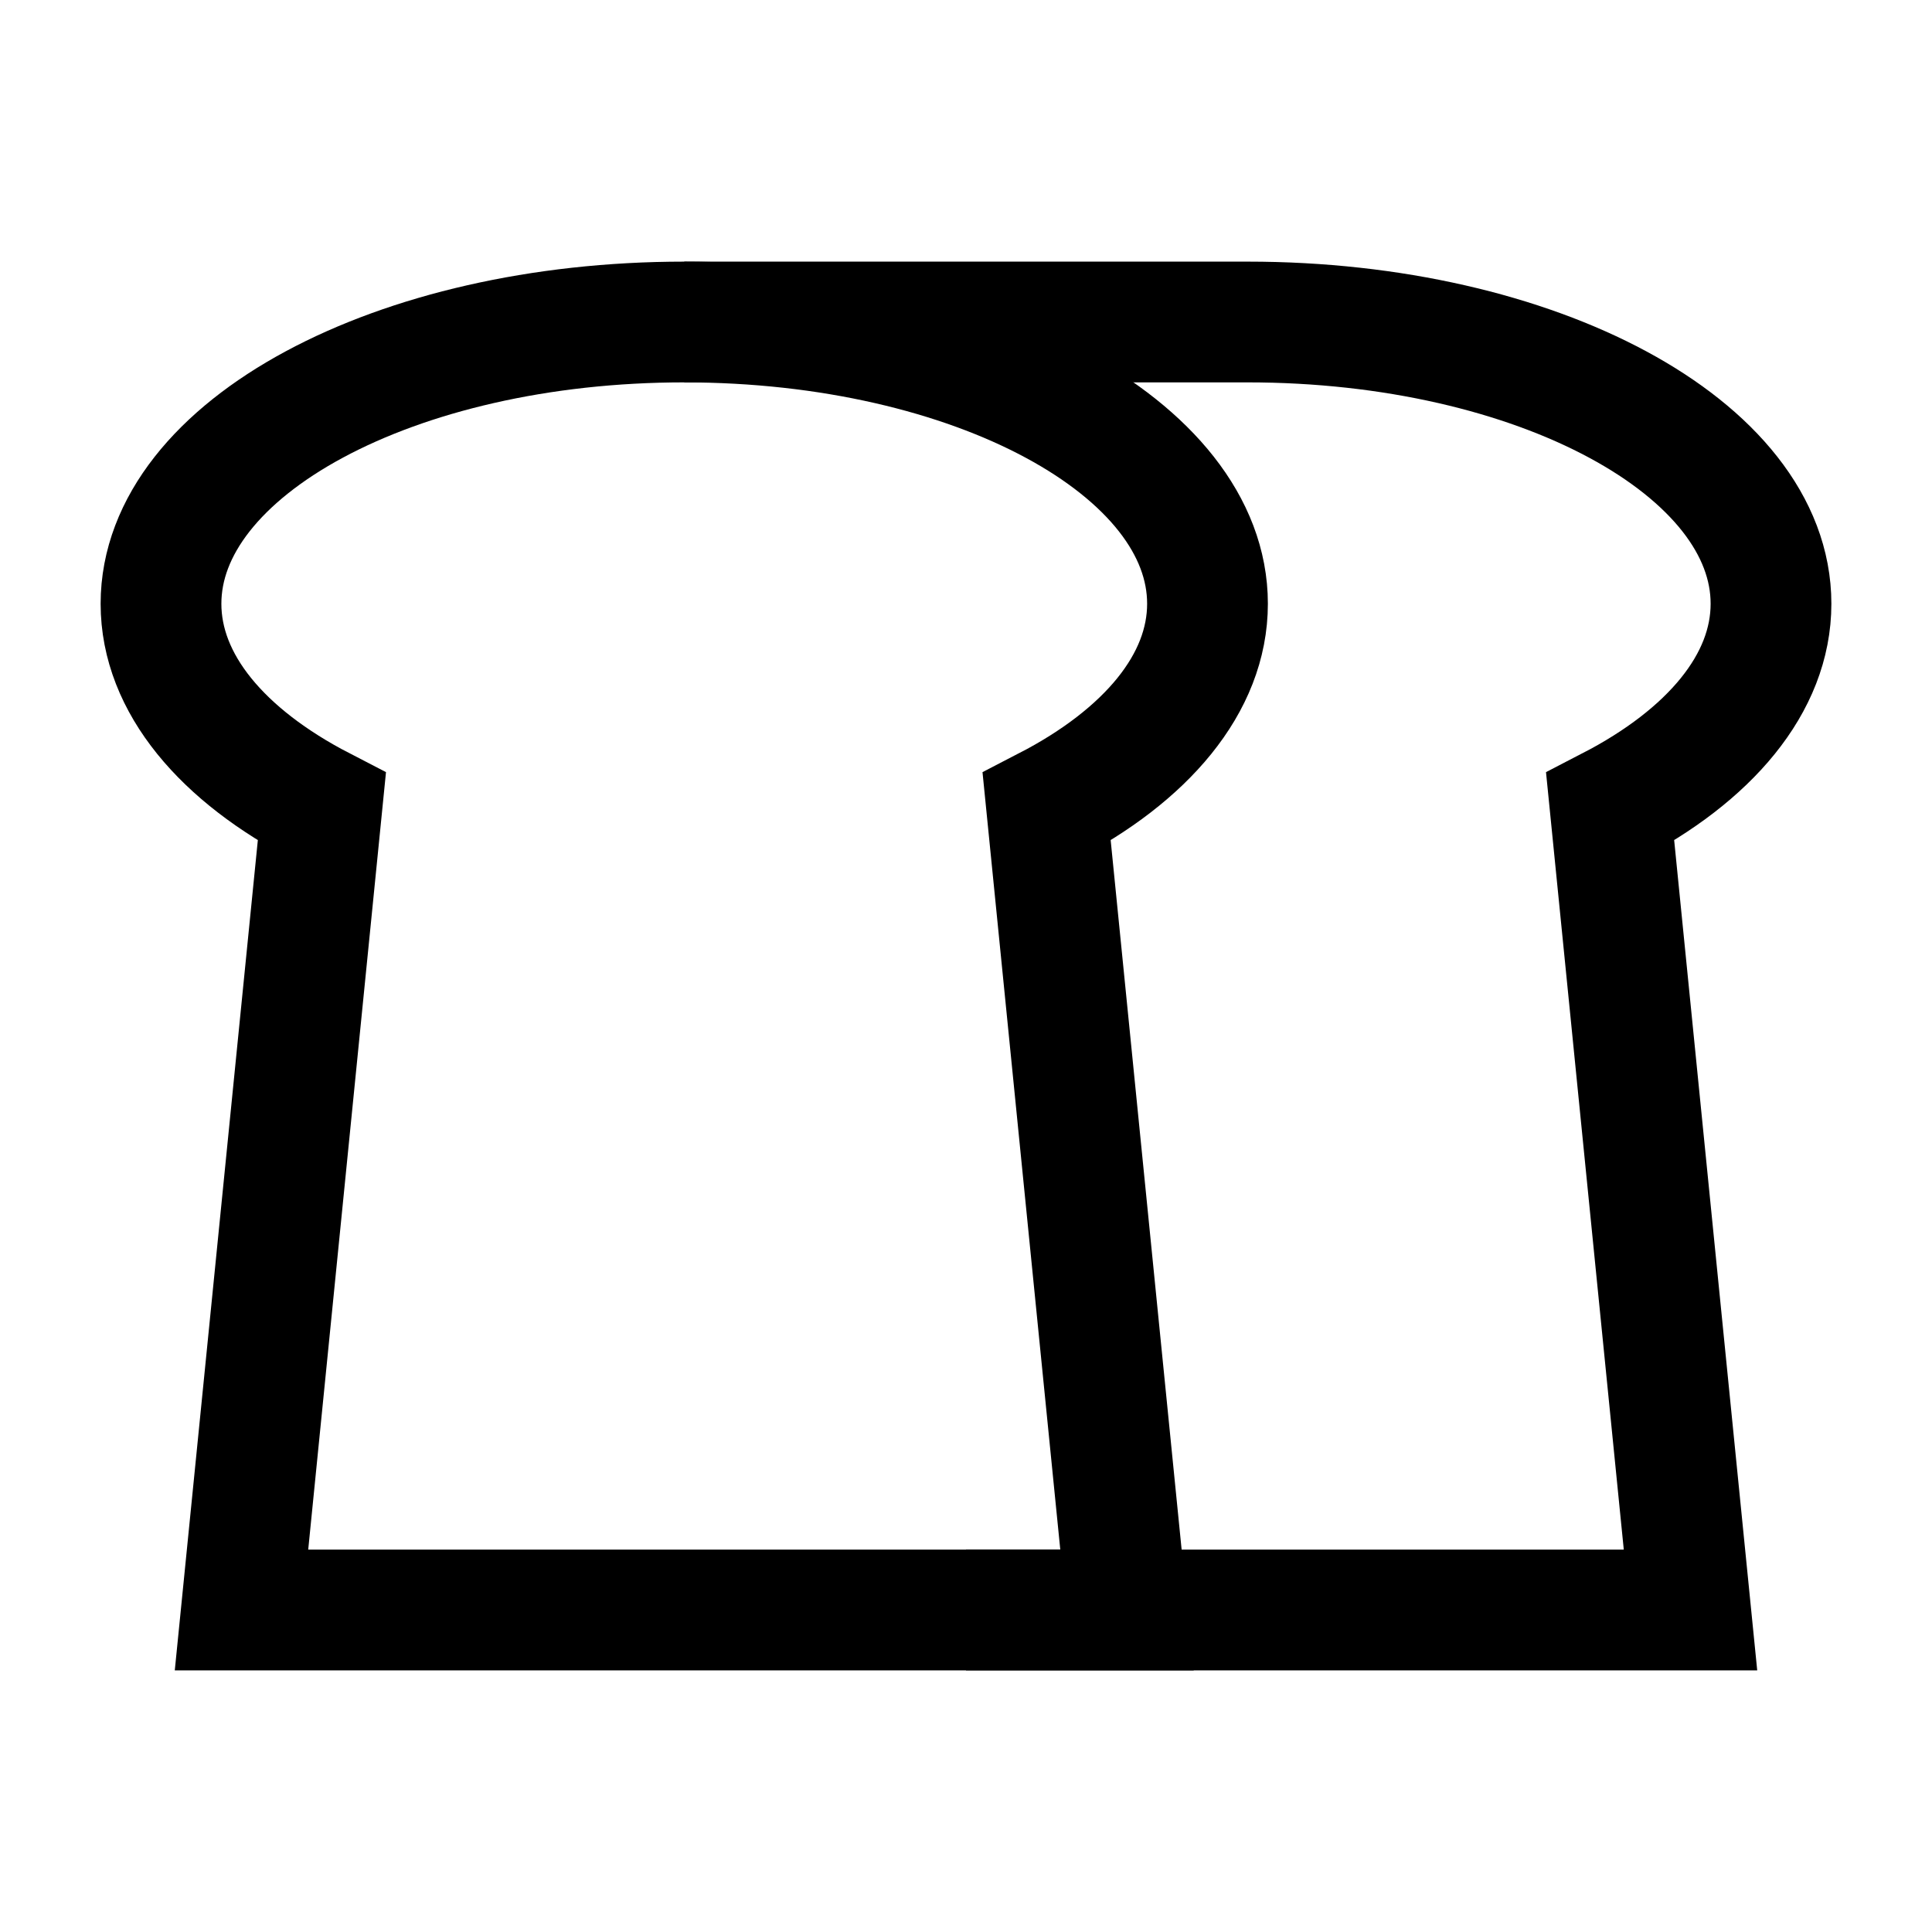 <svg width="24" height="24" viewBox="0 0 24 24" fill="none" xmlns="http://www.w3.org/2000/svg">
    <path d="M8.5 4C4.91 4 2 5.567 2 7.5C2 8.492 2.766 9.387 3.998 10.024L3 20H14L13.002 10.024C14.234 9.387 15 8.492 15 7.5C15 5.567 12.09 4 8.5 4Z" stroke="currentColor" stroke-width="1.5"/>
    <path d="M12 20H21L20.002 10.024C21.234 9.387 22 8.492 22 7.5C22 5.567 19.09 4 15.5 4H8.5" stroke="currentColor" stroke-width="1.5"/>
</svg>
